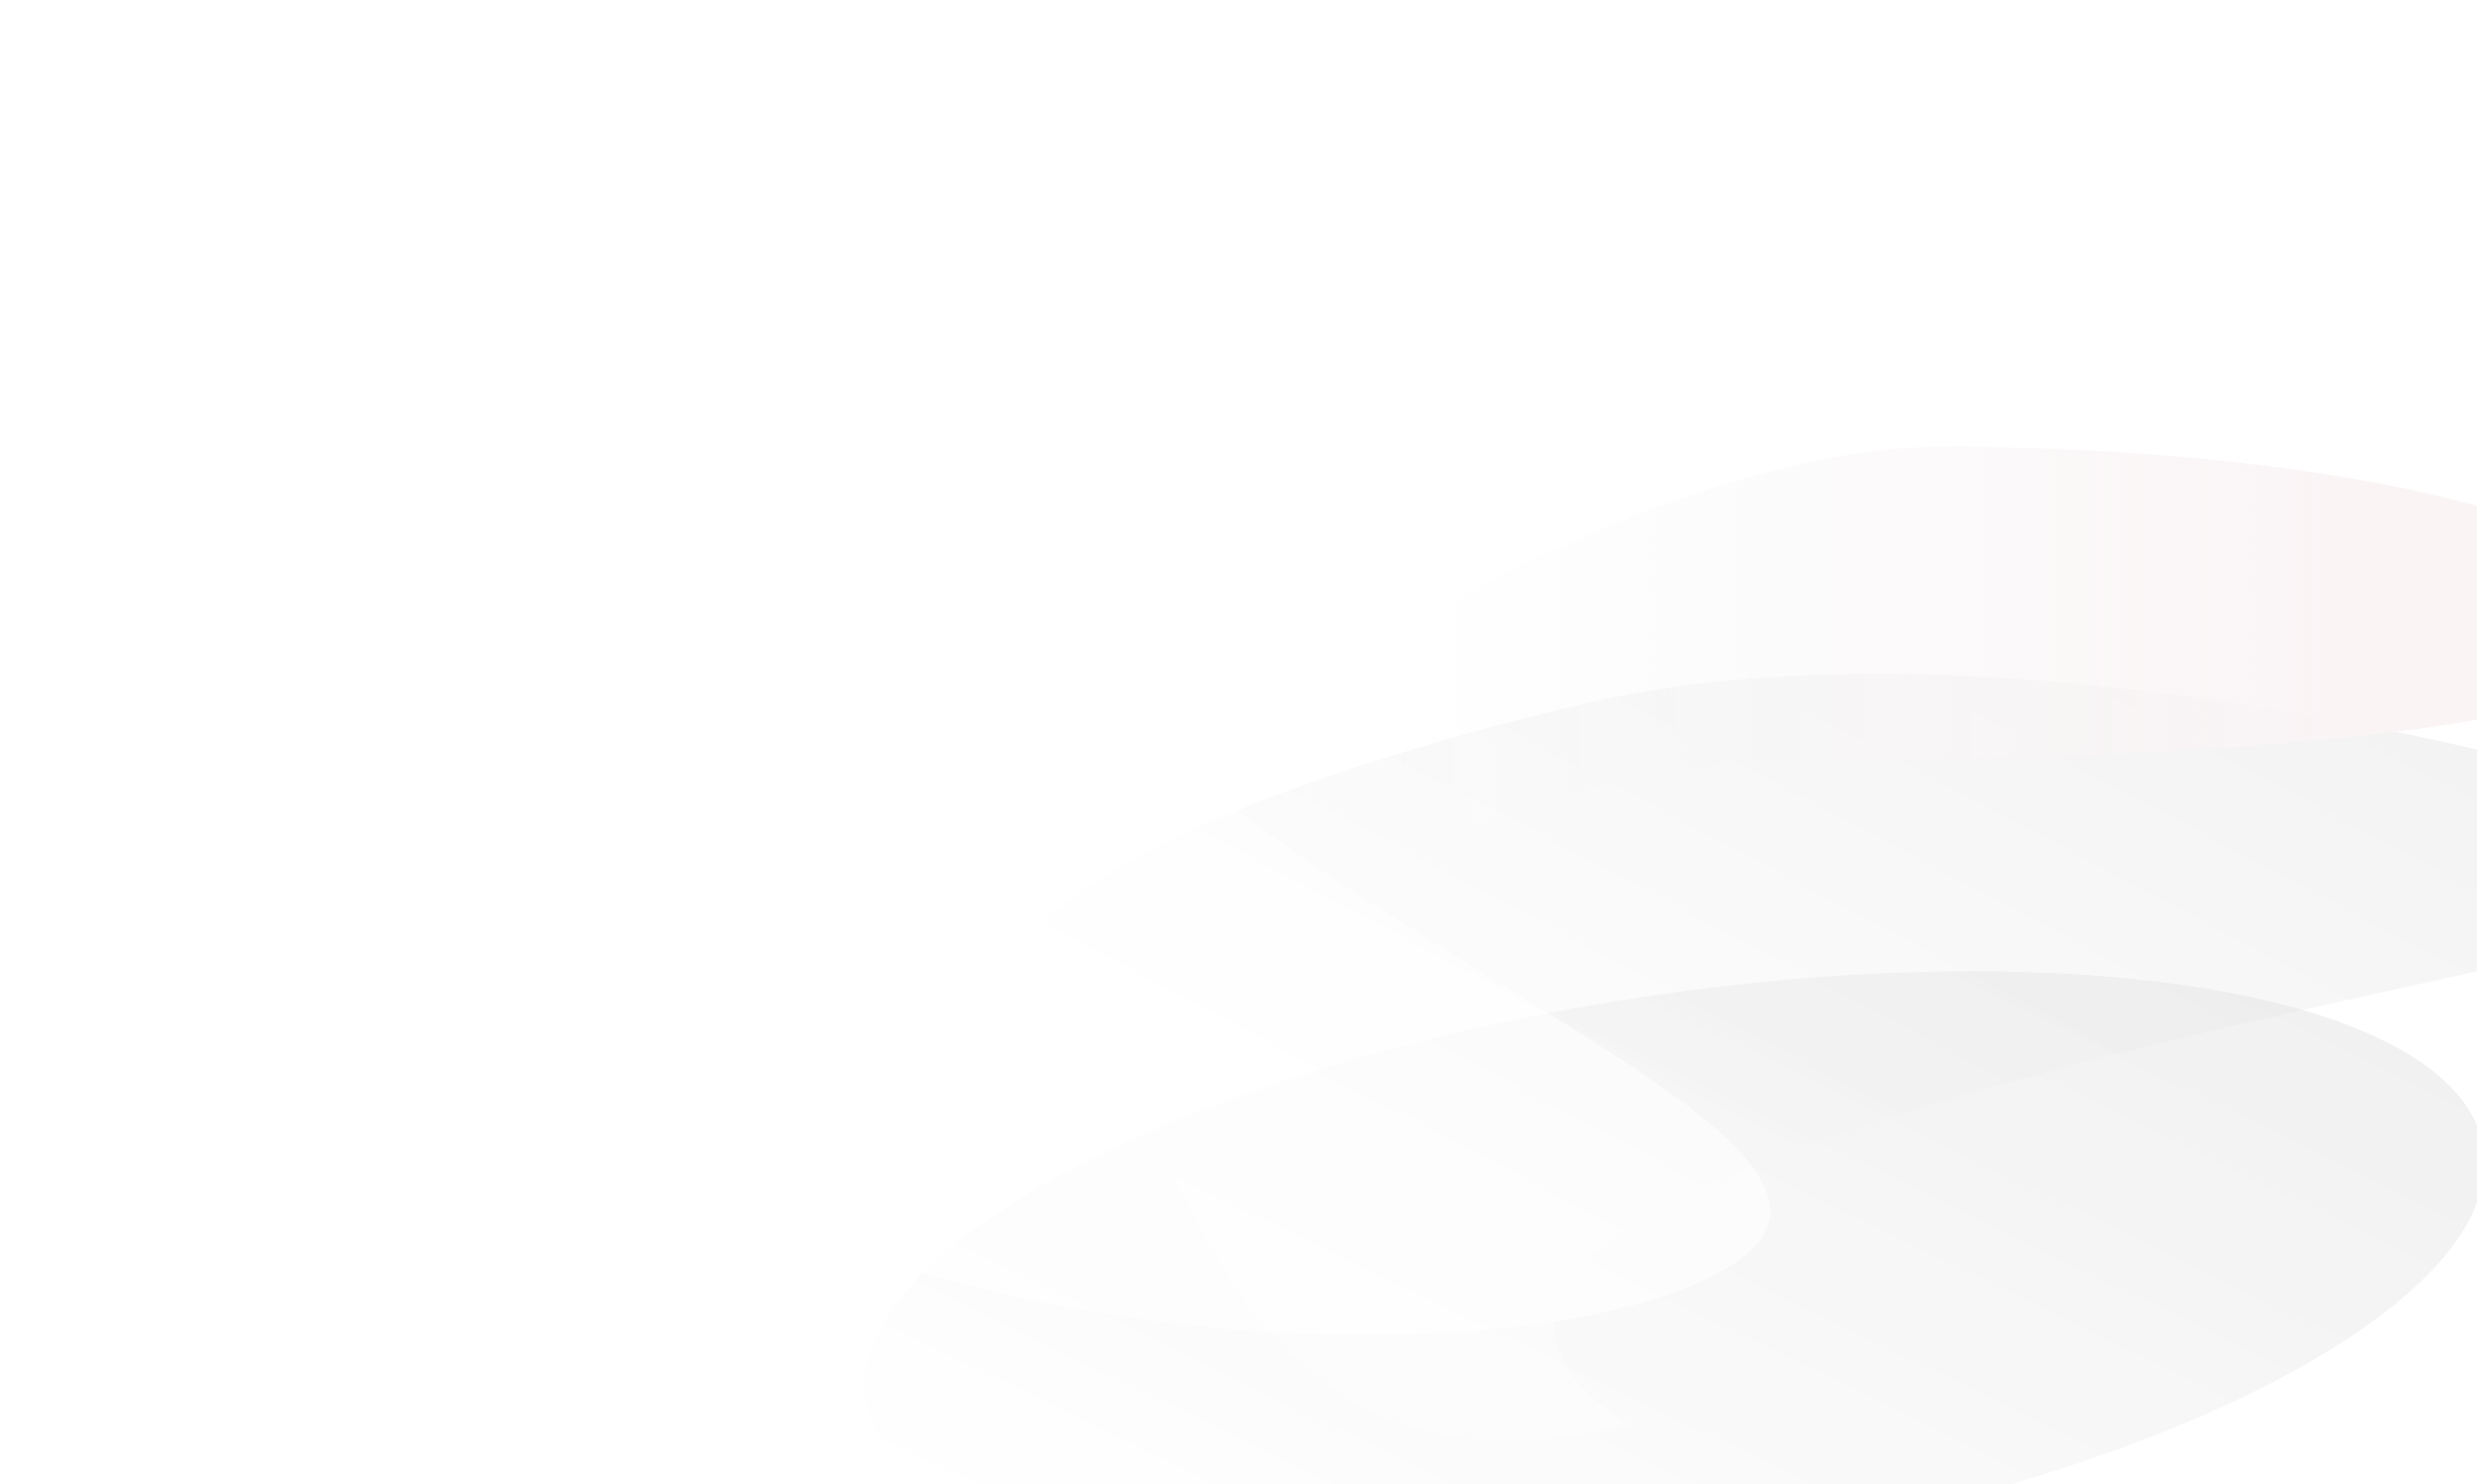 <svg width="1724" height="1033" viewBox="0 0 1724 1033" fill="none" xmlns="http://www.w3.org/2000/svg">
<g opacity="0.7" filter="url(#filter0_f_1_1446)">
<ellipse cx="518.27" cy="305.957" rx="518.27" ry="305.957" transform="matrix(0.949 -0.315 0.9 0.436 398.473 916.782)" fill="url(#paint0_linear_1_1446)"/>
</g>
<g filter="url(#filter1_f_1_1446)">
<path d="M738.234 710.212C641.692 659.079 804.742 560.405 1102.42 489.817C1400.09 419.228 1870.72 547.366 1967.27 598.498C2063.81 649.631 814.266 781.012 1134.27 992.322C836.591 1062.91 834.776 761.345 738.234 710.212Z" fill="url(#paint1_linear_1_1446)" fill-opacity="0.3"/>
</g>
<g filter="url(#filter2_bf_1_1446)">
<path d="M1857.99 438.416C1857.99 508.786 1532.04 529.428 1252.74 529.428C973.451 529.428 629.991 792.404 629.991 722.034C629.991 651.664 1072.99 311 1352.29 311C1631.58 311 1857.99 368.046 1857.99 438.416Z" fill="url(#paint2_linear_1_1446)"/>
</g>
<g filter="url(#filter3_bf_1_1446)">
<path d="M1197.67 885.215C1047.72 967.639 580.162 941.68 380.863 747.053C181.564 552.426 141.555 327.832 291.502 245.408C671.187 113.89 572.307 294.472 771.606 489.1C970.906 683.727 1347.61 802.792 1197.67 885.215Z" fill="url(#paint3_linear_1_1446)" fill-opacity="0.6"/>
</g>
<defs>
<filter id="filter0_f_1_1446" x="301.9" y="376.03" width="1727.61" height="1021.67" filterUnits="userSpaceOnUse" color-interpolation-filters="sRGB">
<feFlood flood-opacity="0" result="BackgroundImageFix"/>
<feBlend mode="normal" in="SourceGraphic" in2="BackgroundImageFix" result="shape"/>
<feGaussianBlur stdDeviation="150" result="effect1_foregroundBlur_1_1446"/>
</filter>
<filter id="filter1_f_1_1446" x="630.443" y="389.081" width="1422.16" height="693.889" filterUnits="userSpaceOnUse" color-interpolation-filters="sRGB">
<feFlood flood-opacity="0" result="BackgroundImageFix"/>
<feBlend mode="normal" in="SourceGraphic" in2="BackgroundImageFix" result="shape"/>
<feGaussianBlur stdDeviation="40" result="effect1_foregroundBlur_1_1446"/>
</filter>
<filter id="filter2_bf_1_1446" x="509.991" y="191" width="1468" height="663" filterUnits="userSpaceOnUse" color-interpolation-filters="sRGB">
<feFlood flood-opacity="0" result="BackgroundImageFix"/>
<feGaussianBlur in="BackgroundImageFix" stdDeviation="40"/>
<feComposite in2="SourceAlpha" operator="in" result="effect1_backgroundBlur_1_1446"/>
<feBlend mode="normal" in="SourceGraphic" in2="effect1_backgroundBlur_1_1446" result="shape"/>
<feGaussianBlur stdDeviation="60" result="effect2_foregroundBlur_1_1446"/>
</filter>
<filter id="filter3_bf_1_1446" x="0.746" y="0.522" width="1431.33" height="1128.83" filterUnits="userSpaceOnUse" color-interpolation-filters="sRGB">
<feFlood flood-opacity="0" result="BackgroundImageFix"/>
<feGaussianBlur in="BackgroundImageFix" stdDeviation="40"/>
<feComposite in2="SourceAlpha" operator="in" result="effect1_backgroundBlur_1_1446"/>
<feBlend mode="normal" in="SourceGraphic" in2="effect1_backgroundBlur_1_1446" result="shape"/>
<feGaussianBlur stdDeviation="100" result="effect2_foregroundBlur_1_1446"/>
</filter>
<linearGradient id="paint0_linear_1_1446" x1="0" y1="305.957" x2="1036.54" y2="305.957" gradientUnits="userSpaceOnUse">
<stop stop-color="white"/>
<stop offset="1" stop-color="#EBEBEB"/>
</linearGradient>
<linearGradient id="paint1_linear_1_1446" x1="1816.21" y1="454.589" x2="1474.33" y2="1100.08" gradientUnits="userSpaceOnUse">
<stop stop-color="#D2D2D2"/>
<stop offset="1" stop-color="white"/>
</linearGradient>
<linearGradient id="paint2_linear_1_1446" x1="846.58" y1="438.416" x2="1857.99" y2="438.416" gradientUnits="userSpaceOnUse">
<stop offset="0.104" stop-color="#F8F8F8" stop-opacity="0"/>
<stop offset="0.786" stop-color="#FAF4F5"/>
</linearGradient>
<linearGradient id="paint3_linear_1_1446" x1="291.502" y1="245.408" x2="756.497" y2="1091.34" gradientUnits="userSpaceOnUse">
<stop offset="0.375" stop-color="white"/>
<stop offset="0.995" stop-color="white"/>
</linearGradient>
</defs>
</svg>
